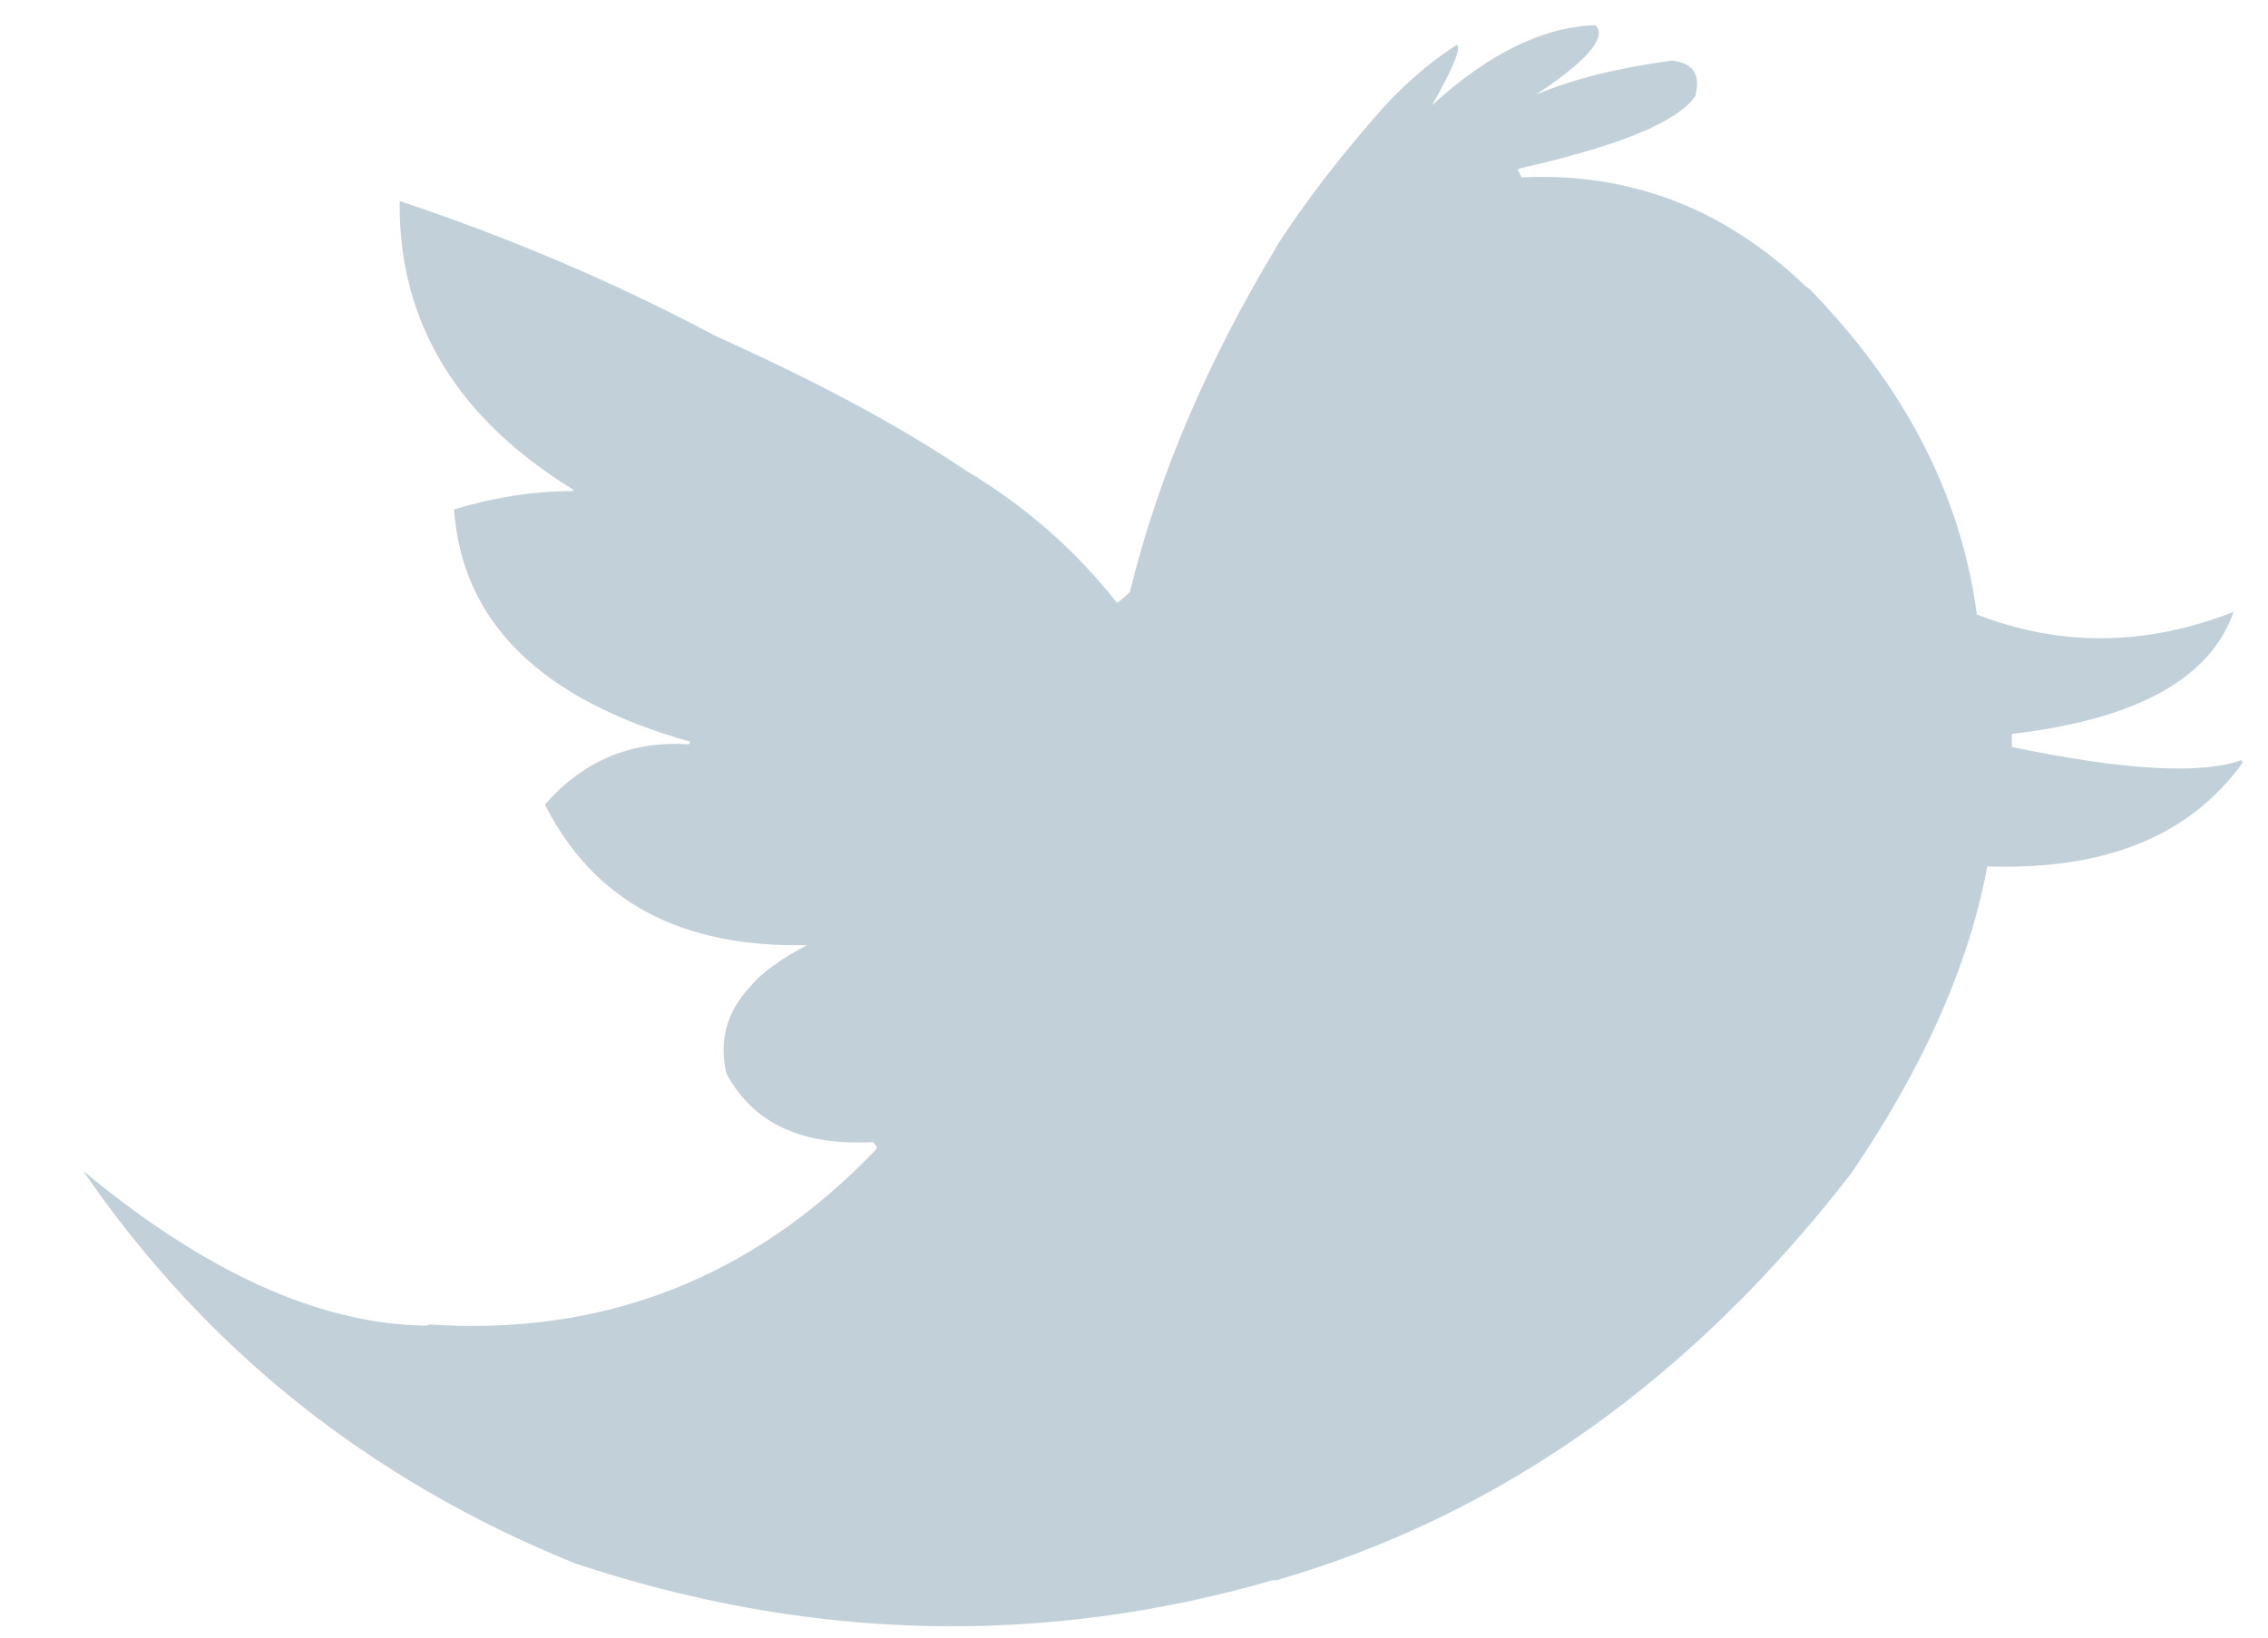 <svg width="18" height="13" viewBox="0 0 18 13" fill="none" xmlns="http://www.w3.org/2000/svg">
<path id="Mask" fill-rule="evenodd" clip-rule="evenodd" d="M14.361 2.294L14.33 2.273C13.692 1.658 12.941 1.367 12.076 1.408L12.045 1.346L12.066 1.336C12.848 1.158 13.311 0.971 13.455 0.763C13.497 0.596 13.445 0.502 13.27 0.481C12.879 0.533 12.508 0.617 12.189 0.752C12.601 0.481 12.755 0.294 12.663 0.2C12.261 0.21 11.819 0.419 11.366 0.835C11.53 0.544 11.602 0.377 11.561 0.356C11.335 0.502 11.15 0.669 10.985 0.846C10.635 1.242 10.357 1.606 10.141 1.94L10.13 1.961C9.585 2.867 9.194 3.773 8.967 4.701L8.885 4.773L8.864 4.784C8.535 4.367 8.133 4.013 7.66 3.732C7.104 3.357 6.445 3.013 5.683 2.669C4.86 2.231 4.016 1.877 3.172 1.596C3.161 2.565 3.635 3.325 4.551 3.888V3.898C4.232 3.898 3.913 3.95 3.604 4.044C3.666 4.94 4.294 5.555 5.478 5.888L5.467 5.909C5.004 5.878 4.623 6.044 4.325 6.388C4.716 7.159 5.405 7.524 6.404 7.503C6.208 7.607 6.054 7.711 5.951 7.836C5.766 8.034 5.704 8.264 5.766 8.524C5.982 8.92 6.363 9.097 6.929 9.066L6.96 9.107L6.95 9.128C5.972 10.149 4.788 10.607 3.408 10.514L3.388 10.524C2.544 10.514 1.638 10.107 0.66 9.295C1.638 10.722 2.945 11.754 4.561 12.41C6.404 13.024 8.257 13.077 10.1 12.545H10.13C11.922 12.024 13.435 10.941 14.691 9.316C15.267 8.472 15.627 7.659 15.772 6.878C16.708 6.909 17.377 6.638 17.799 6.055L17.789 6.034C17.47 6.149 16.863 6.117 15.967 5.93V5.826C16.955 5.711 17.542 5.388 17.727 4.857C17.038 5.128 16.358 5.138 15.689 4.878C15.566 3.94 15.123 3.075 14.361 2.294Z" fill="#C2D1D9"/>
</svg>
